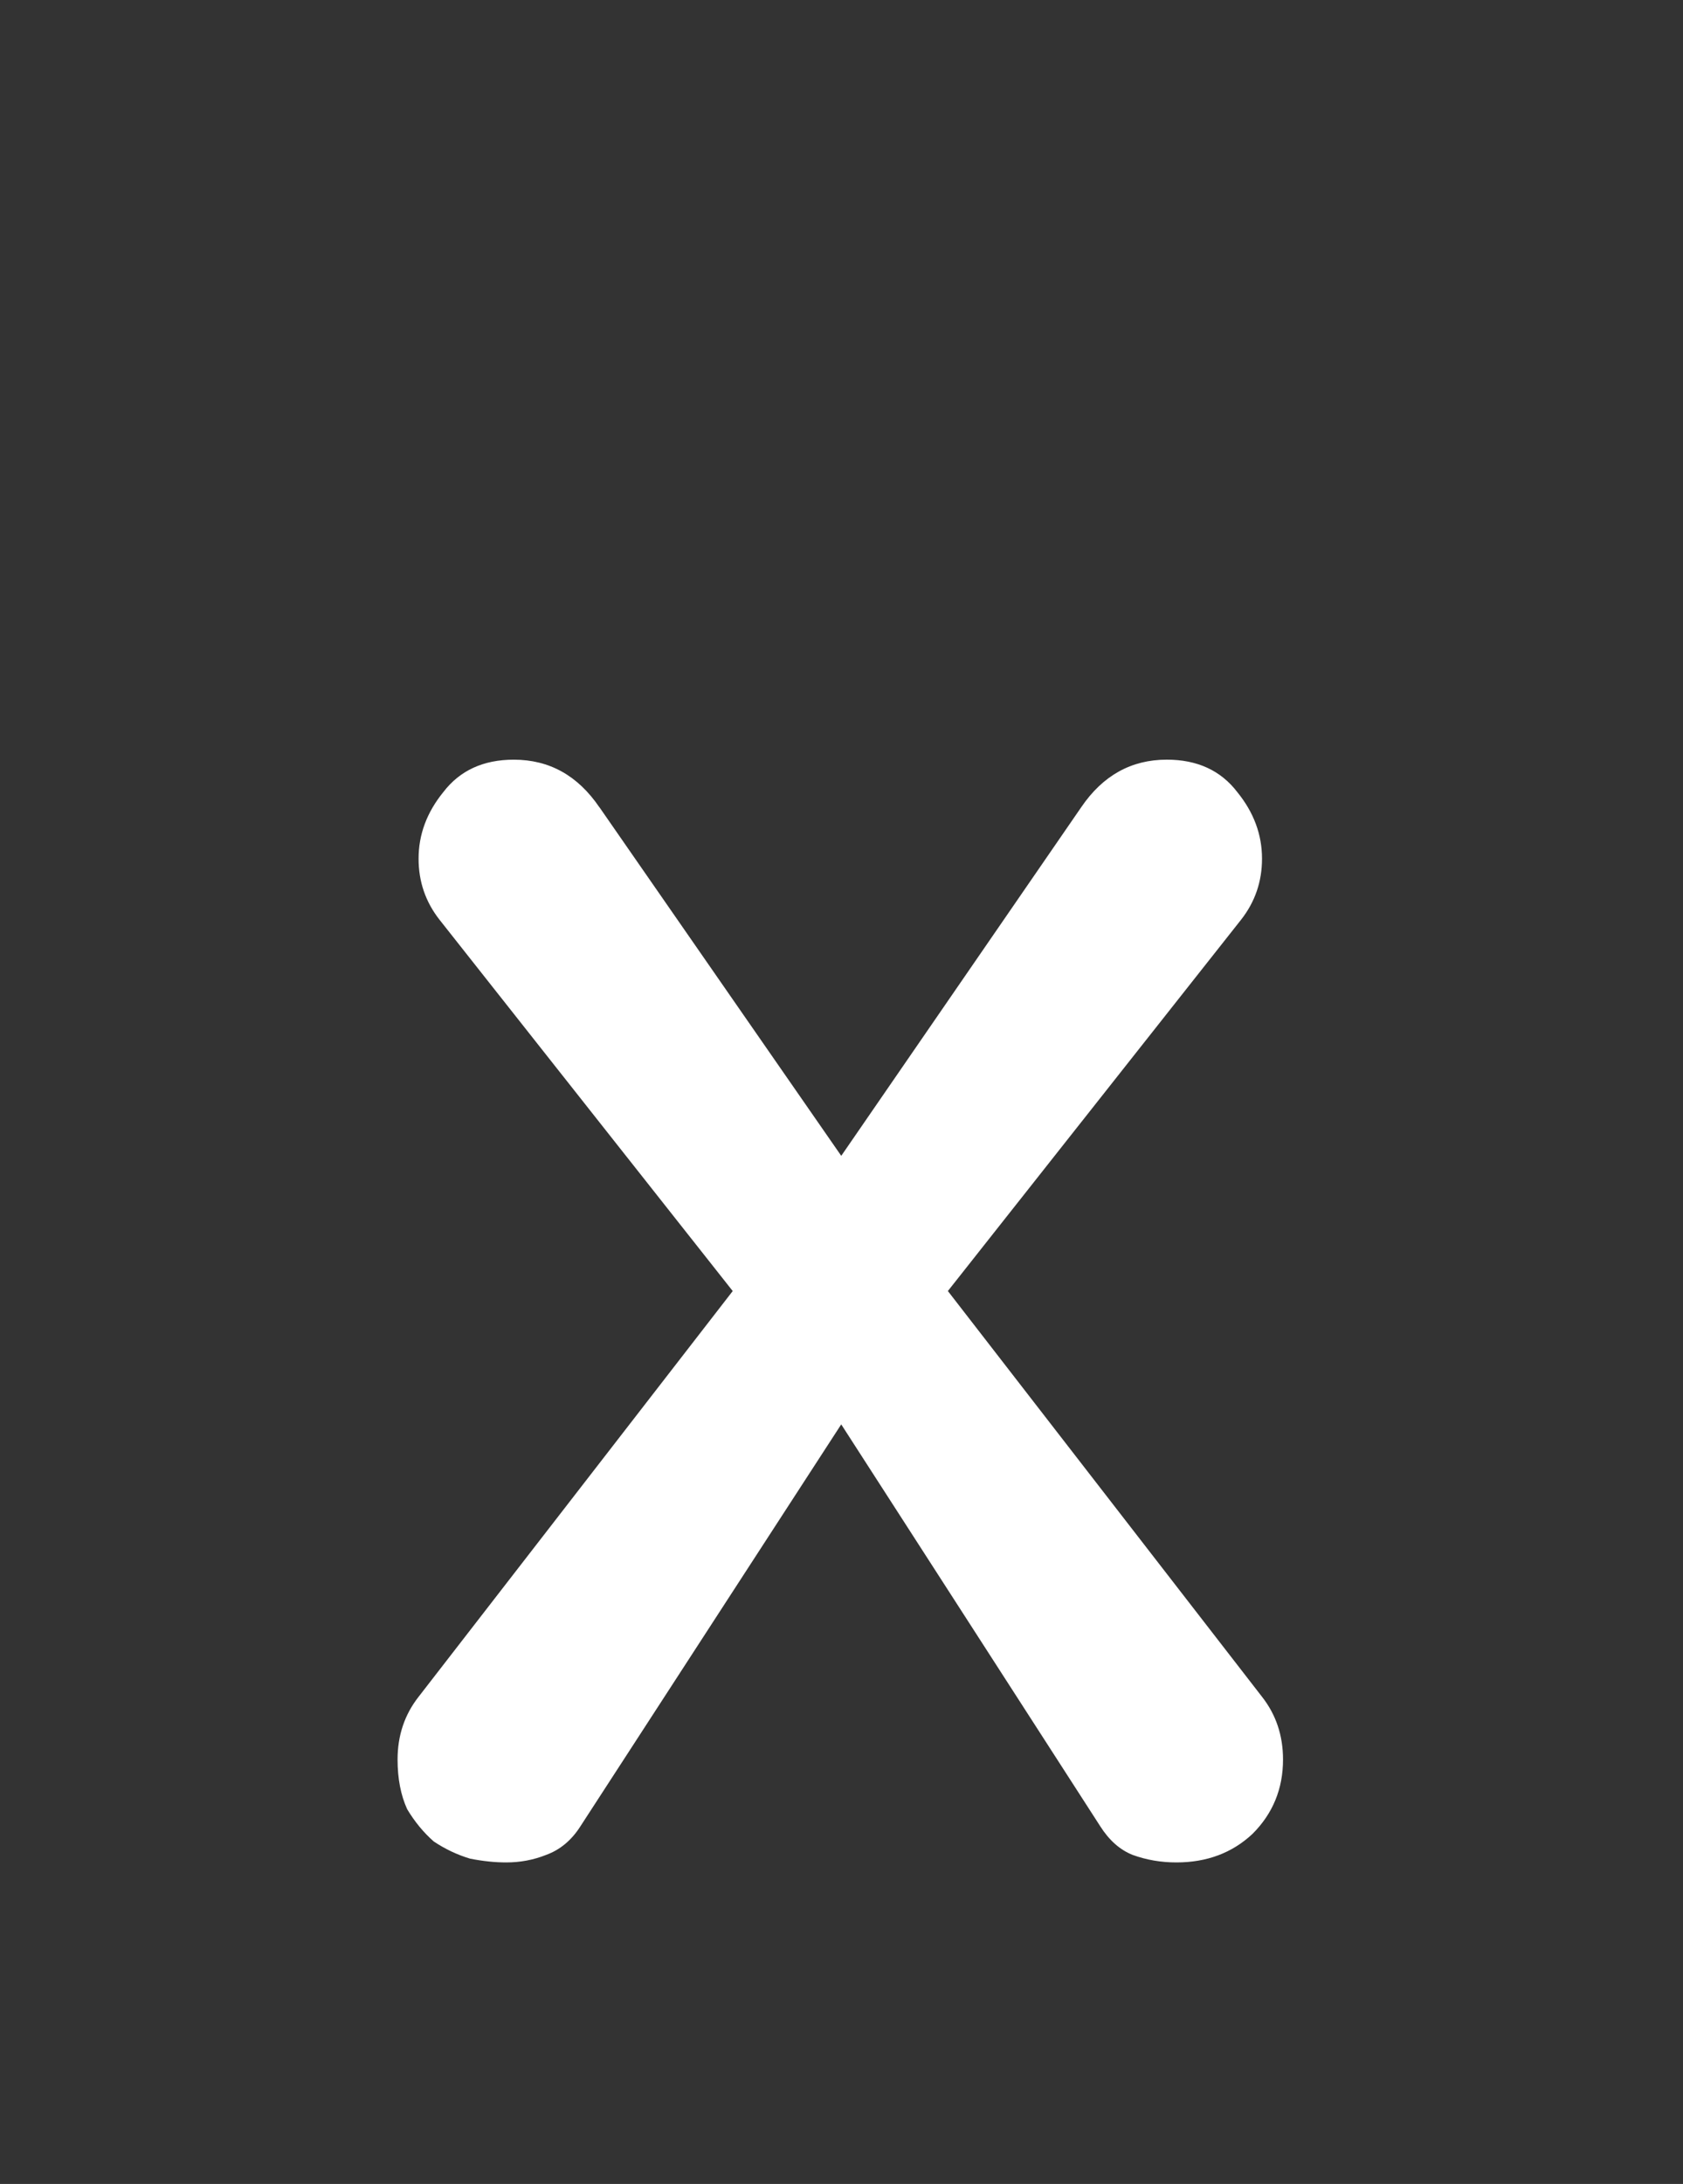 <svg version="1.1" xmlns="http://www.w3.org/2000/svg" xmlns:xlink="http://www.w3.org/1999/xlink" width="73.934" height="95.906" viewBox="0,0,73.934,95.906"><rect x="0" y="0" width="73.934" height="95.906" fill="#333333" stroke="none"/><g transform="translate(-203.033,-132.047)"><g data-paper-data="{&quot;isPaintingLayer&quot;:true}" fill-rule="nonzero" stroke="none" stroke-linecap="butt" stroke-linejoin="miter" stroke-miterlimit="10" stroke-dasharray="" stroke-dashoffset="0" style="mix-blend-mode: normal"><path d="M229.367,167.497l10.622,15.307l10.541,-15.307c0.948,-1.394 2.2,-2.091 3.761,-2.091c1.338,0 2.371,0.477 3.096,1.425c0.725,0.892 1.086,1.865 1.086,2.924c0,1.004 -0.306,1.898 -0.919,2.679l-12.881,16.307l13.8,17.818c0.613,0.781 0.923,1.697 0.923,2.757c0,1.282 -0.447,2.371 -1.34,3.263c-0.892,0.836 -2.007,1.254 -3.345,1.254c-0.669,0 -1.31,-0.108 -1.924,-0.331c-0.558,-0.223 -1.031,-0.644 -1.421,-1.258l-11.378,-17.647l-11.456,17.647c-0.39,0.614 -0.894,1.035 -1.507,1.258c-0.558,0.223 -1.143,0.331 -1.756,0.331c-0.502,0 -1.031,-0.056 -1.589,-0.167c-0.558,-0.167 -1.087,-0.417 -1.589,-0.751c-0.446,-0.39 -0.838,-0.864 -1.172,-1.421c-0.279,-0.613 -0.421,-1.34 -0.421,-2.177c0,-1.059 0.31,-1.976 0.923,-2.757l13.8,-17.818l-12.881,-16.307c-0.613,-0.781 -0.919,-1.675 -0.919,-2.679c0,-1.059 0.361,-2.032 1.086,-2.924c0.725,-0.948 1.757,-1.425 3.096,-1.425c1.561,0 2.813,0.697 3.761,2.091z" data-paper-data="{&quot;origPos&quot;:null}" fill="#ffffff" stroke-width="0"/><path d="M203.033,227.953v-95.906h73.934v95.906z" fill="none" stroke-width="none"/></g></g></svg>